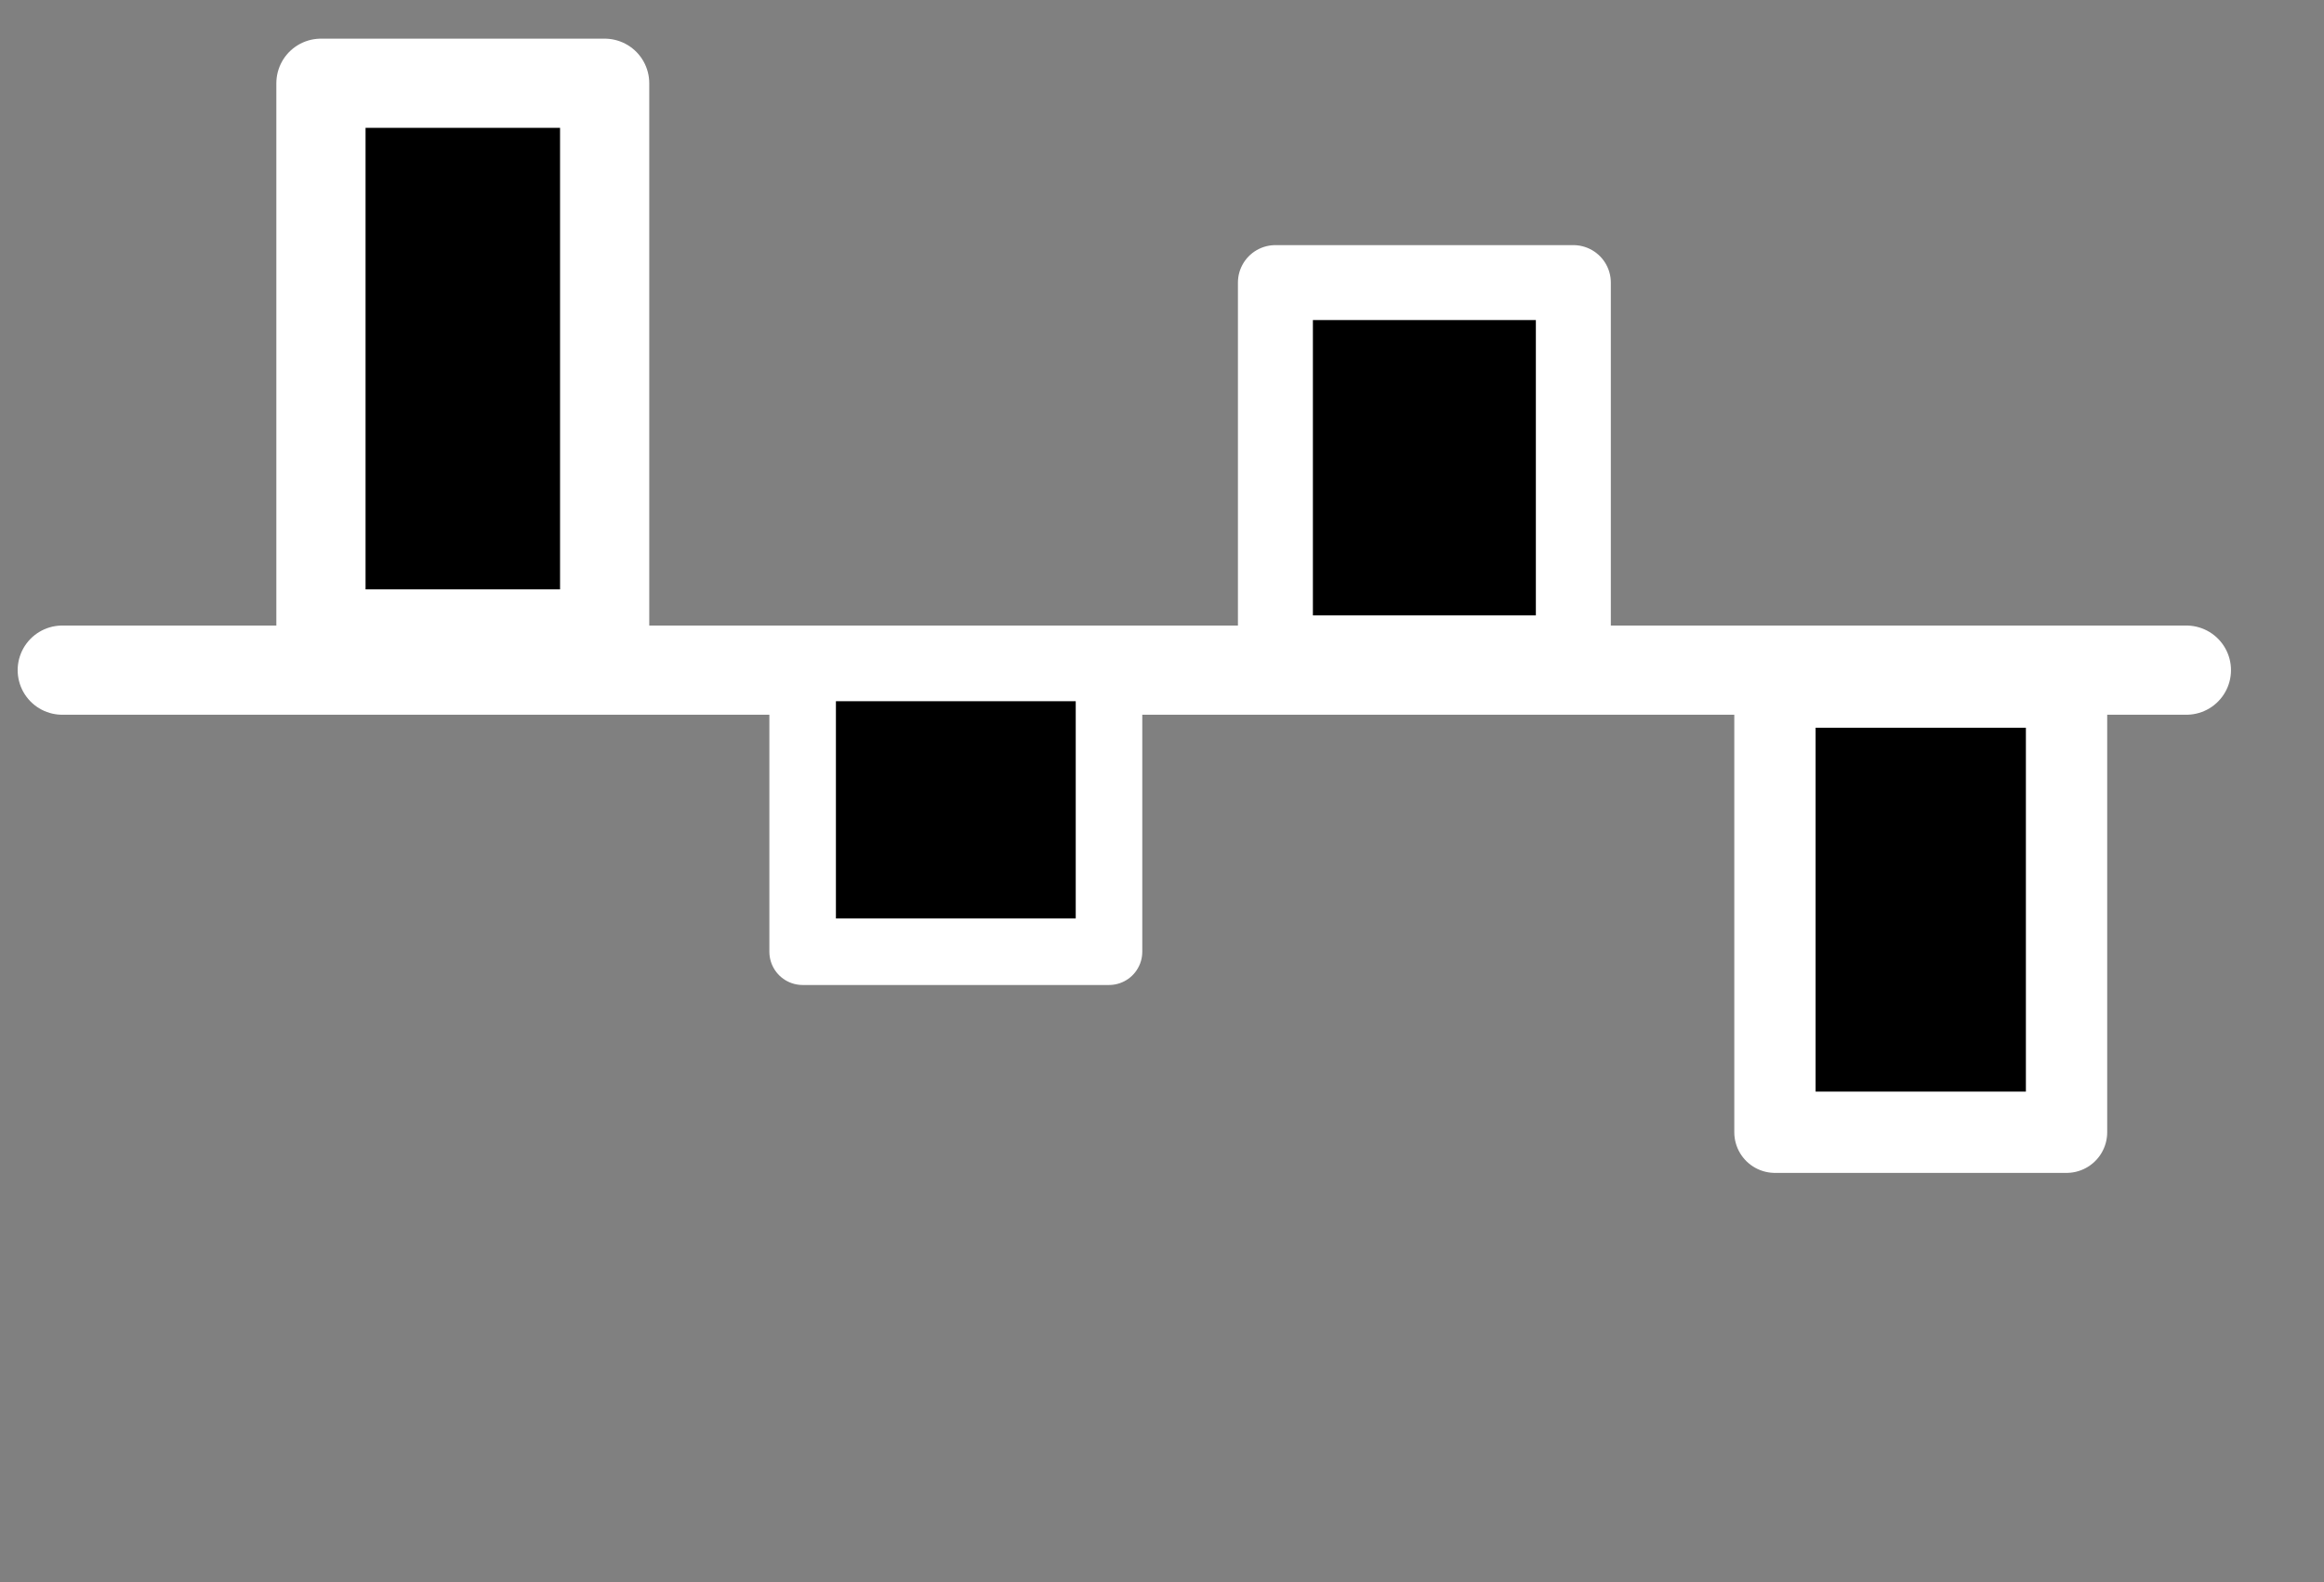 <?xml version="1.0" encoding="UTF-8"?>
<svg version="1.1" viewBox="0 0 47 32" xmlns="http://www.w3.org/2000/svg" xmlns:cc="http://creativecommons.org/ns#" xmlns:dc="http://purl.org/dc/elements/1.1/" xmlns:rdf="http://www.w3.org/1999/02/22-rdf-syntax-ns#">
 <rect x="0" y="0" width="47" height="32" fill="#808080" stroke="none"/>
 <g transform="matrix(.902 0 0 .902 -1766.3 -635.11)" stroke="#fff" stroke-linecap="round">
  <path d="m1959.6 719.14h47.625" fill="none" stroke-width="2"/>
  <g fill="currentColor" stroke-linejoin="round">
   <rect x="1965.4" y="705.98" width="6.361" height="12.348" stroke-width="2" style="paint-order:stroke fill markers"/>
   <rect x="1976.2" y="719.09" width="6.869" height="6.364" stroke-width="1.492" style="paint-order:stroke fill markers"/>
   <rect x="1986.8" y="710.45" width="6.68" height="8.302" stroke-width="1.681" style="paint-order:stroke fill markers"/>
   <rect x="1998" y="719.52" width="6.538" height="9.982" stroke-width="1.823" style="paint-order:stroke fill markers"/>
  </g>
 </g>
</svg>

